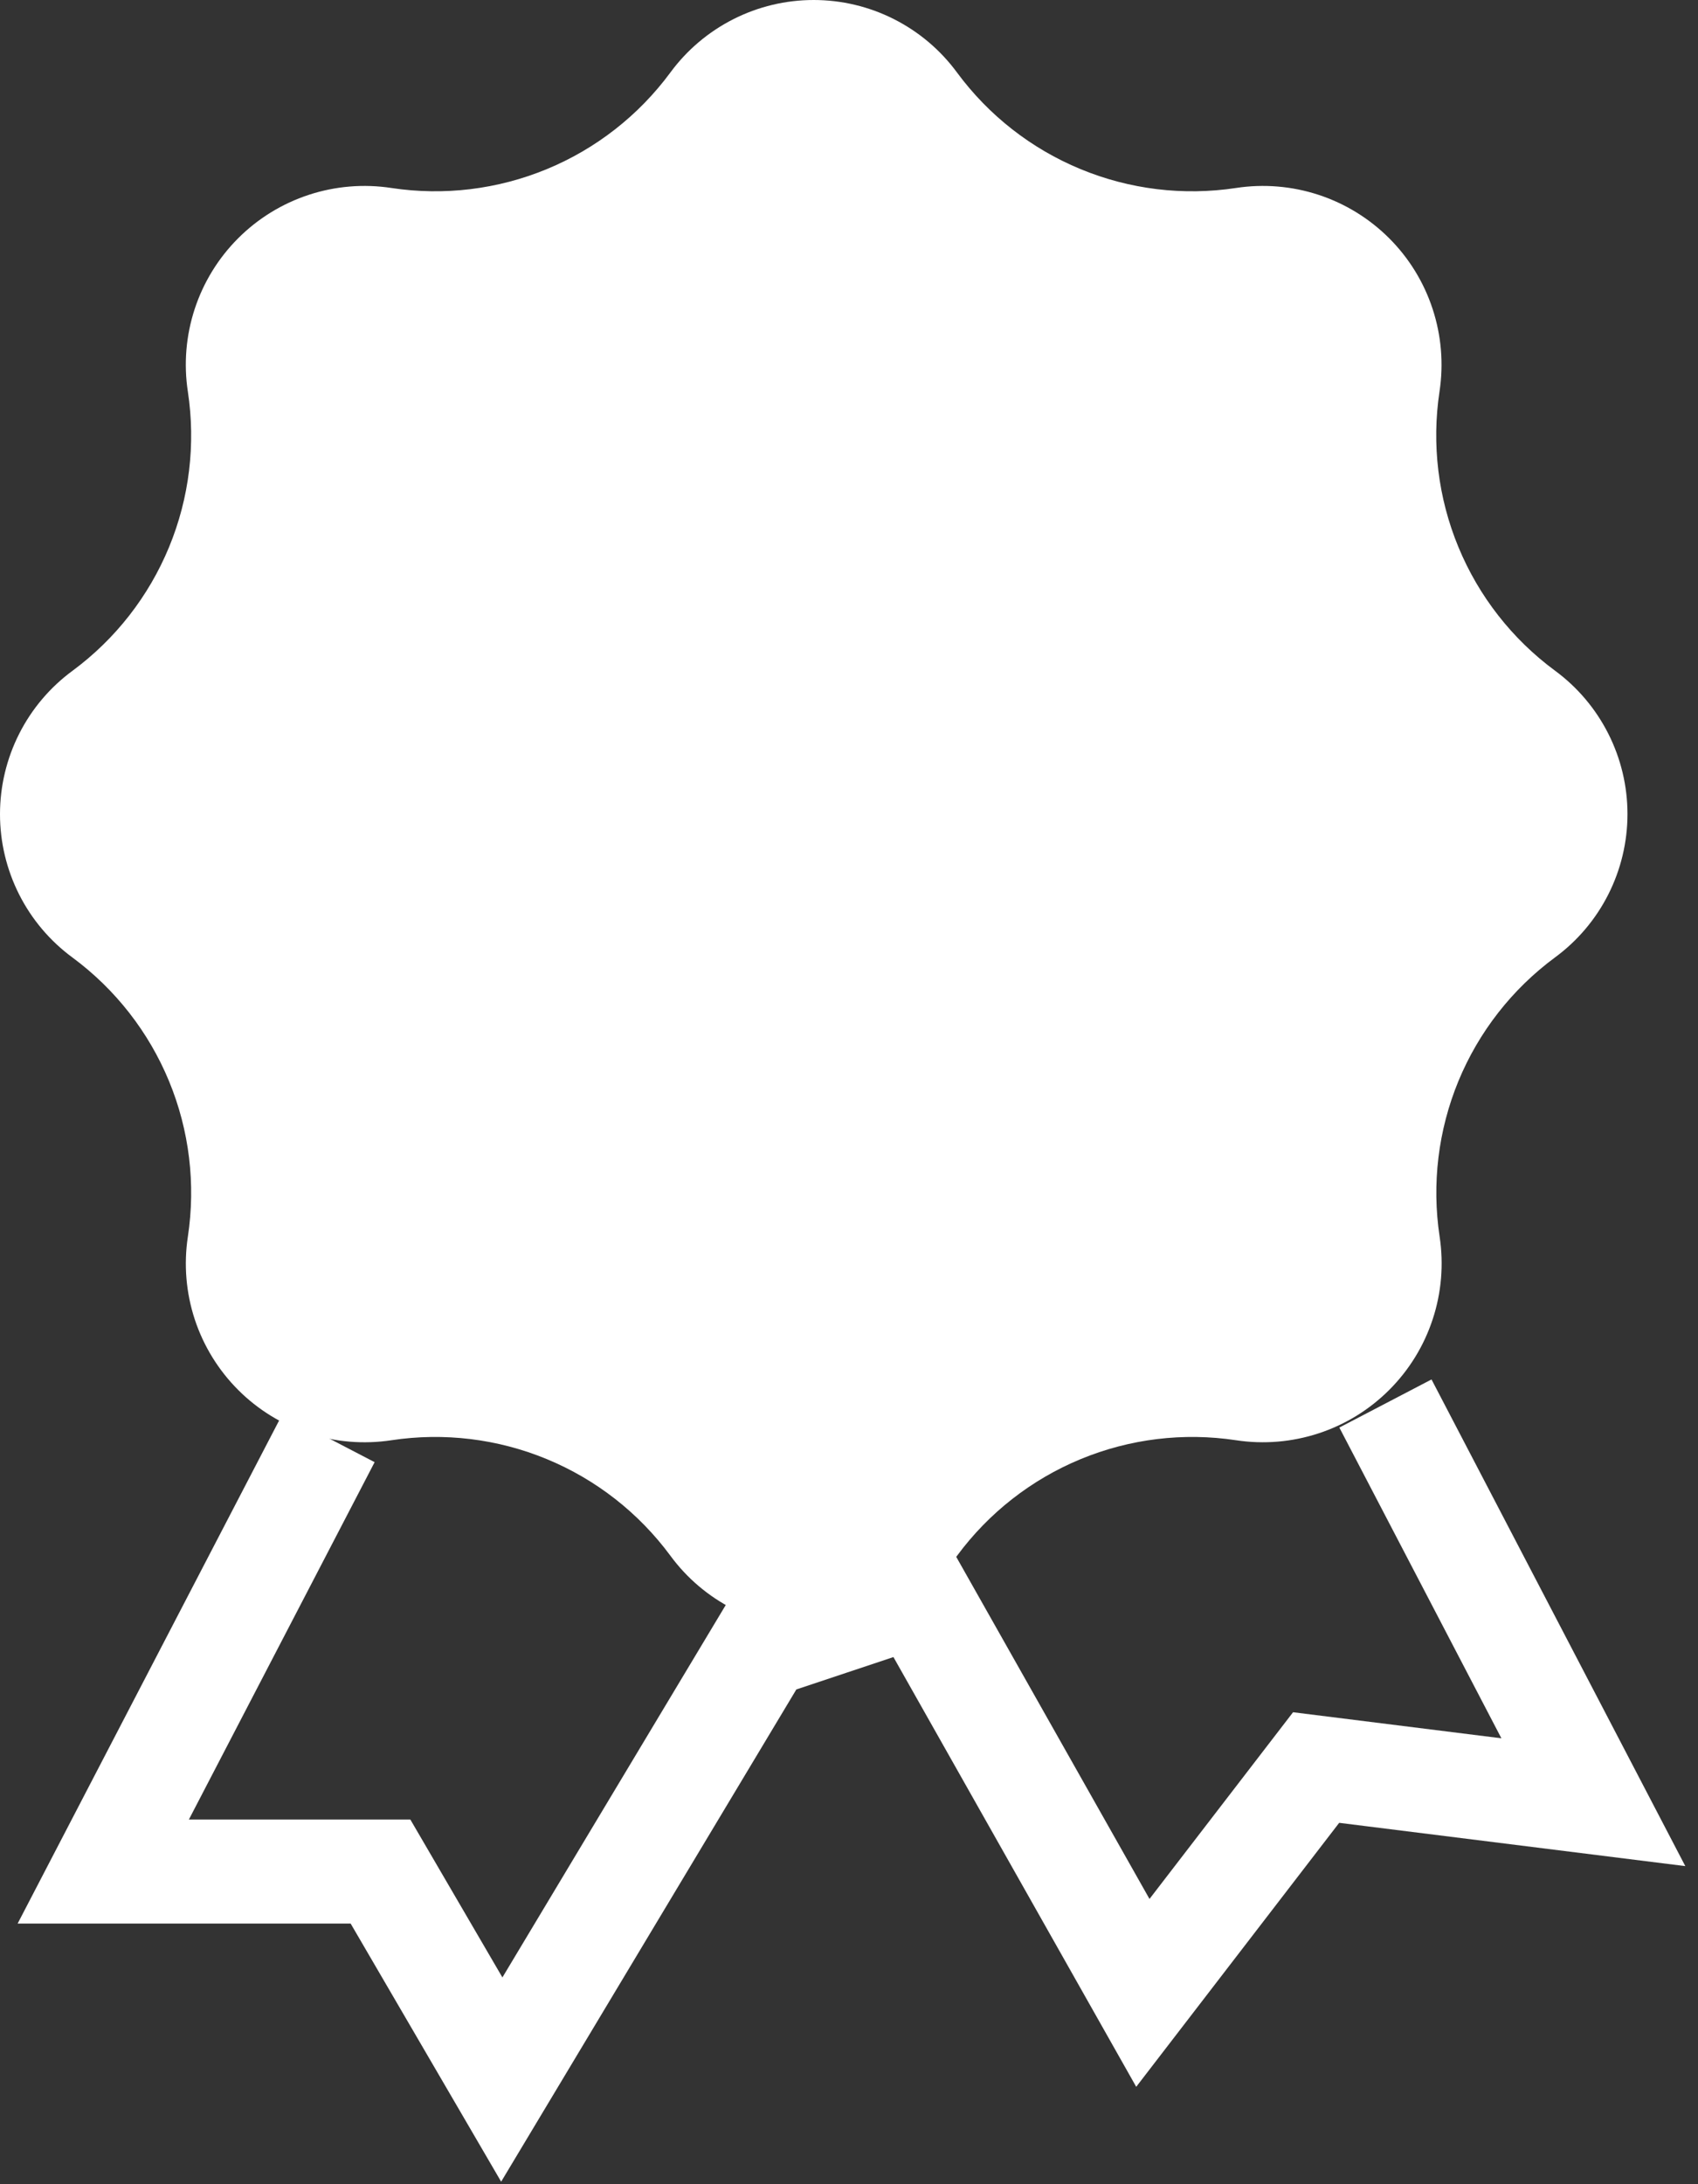 <svg width="49" height="63" viewBox="0 0 49 63" fill="none" xmlns="http://www.w3.org/2000/svg">
<rect x="0" y="0" width="49" height="63" fill="#333333" stroke="none"/>
<path fill-rule="evenodd" clip-rule="evenodd" d="M19.344 2.093C19.821 1.444 20.444 0.917 21.163 0.553C21.881 0.189 22.675 0 23.481 0C24.286 0 25.08 0.189 25.799 0.553C26.518 0.917 27.141 1.444 27.618 2.093C28.53 3.328 29.761 4.291 31.18 4.877C32.598 5.464 34.15 5.652 35.668 5.422C36.467 5.3 37.283 5.368 38.051 5.62C38.819 5.872 39.516 6.301 40.088 6.872C40.66 7.443 41.089 8.141 41.341 8.909C41.593 9.676 41.662 10.492 41.541 11.291C41.311 12.809 41.499 14.361 42.086 15.779C42.672 17.198 43.635 18.43 44.869 19.341C45.519 19.818 46.047 20.442 46.411 21.161C46.775 21.88 46.965 22.674 46.965 23.48C46.965 24.286 46.775 25.081 46.411 25.8C46.047 26.519 45.519 27.142 44.869 27.619C43.635 28.531 42.673 29.763 42.087 31.181C41.502 32.6 41.314 34.152 41.544 35.669C41.665 36.468 41.597 37.284 41.344 38.052C41.092 38.82 40.663 39.517 40.091 40.089C39.52 40.66 38.822 41.09 38.054 41.342C37.287 41.594 36.47 41.663 35.671 41.542C34.154 41.312 32.602 41.5 31.183 42.087C29.765 42.673 28.533 43.636 27.621 44.87C27.144 45.52 26.521 46.048 25.802 46.412C25.083 46.776 24.288 46.966 23.483 46.966C22.677 46.966 21.882 46.776 21.163 46.412C20.444 46.048 19.821 45.52 19.344 44.87C18.432 43.636 17.2 42.673 15.782 42.087C14.363 41.5 12.811 41.312 11.294 41.542C10.495 41.663 9.679 41.596 8.911 41.344C8.143 41.092 7.445 40.663 6.874 40.092C6.302 39.52 5.873 38.823 5.62 38.055C5.368 37.288 5.3 36.471 5.421 35.672C5.651 34.155 5.464 32.604 4.878 31.185C4.292 29.767 3.33 28.535 2.096 27.622C1.446 27.145 0.918 26.522 0.554 25.803C0.19 25.084 0 24.29 0 23.484C0 22.678 0.19 21.883 0.554 21.164C0.918 20.445 1.446 19.822 2.096 19.345C3.33 18.433 4.292 17.201 4.878 15.782C5.464 14.364 5.651 12.812 5.421 11.295C5.299 10.496 5.367 9.679 5.619 8.911C5.871 8.143 6.3 7.445 6.872 6.873C7.444 6.301 8.142 5.872 8.91 5.62C9.678 5.368 10.495 5.3 11.294 5.422C12.811 5.652 14.363 5.464 15.782 4.877C17.2 4.291 18.432 3.328 19.344 2.093ZM34.124 23.482C34.124 30.293 30.292 34.122 23.484 34.122C16.666 34.122 12.841 30.296 12.841 23.482C12.841 16.667 16.67 12.842 23.481 12.842C30.292 12.842 34.121 16.667 34.121 23.482" fill="white"/>
<path d="M9.48 41.482L2.98 53.982H10.98L14.48 59.982L21.98 47.482L26.48 45.982L32.98 57.482L37.98 50.982L45.98 51.982L39.98 40.482" stroke="white" stroke-width="3"/>
<ellipse cx="23.48" cy="23.982" rx="11.5" ry="12" fill="white"/>
<path d="M16.98 22.686L23.543 30.982L31.48 17.482" stroke="white" stroke-width="3"/>
</svg>
